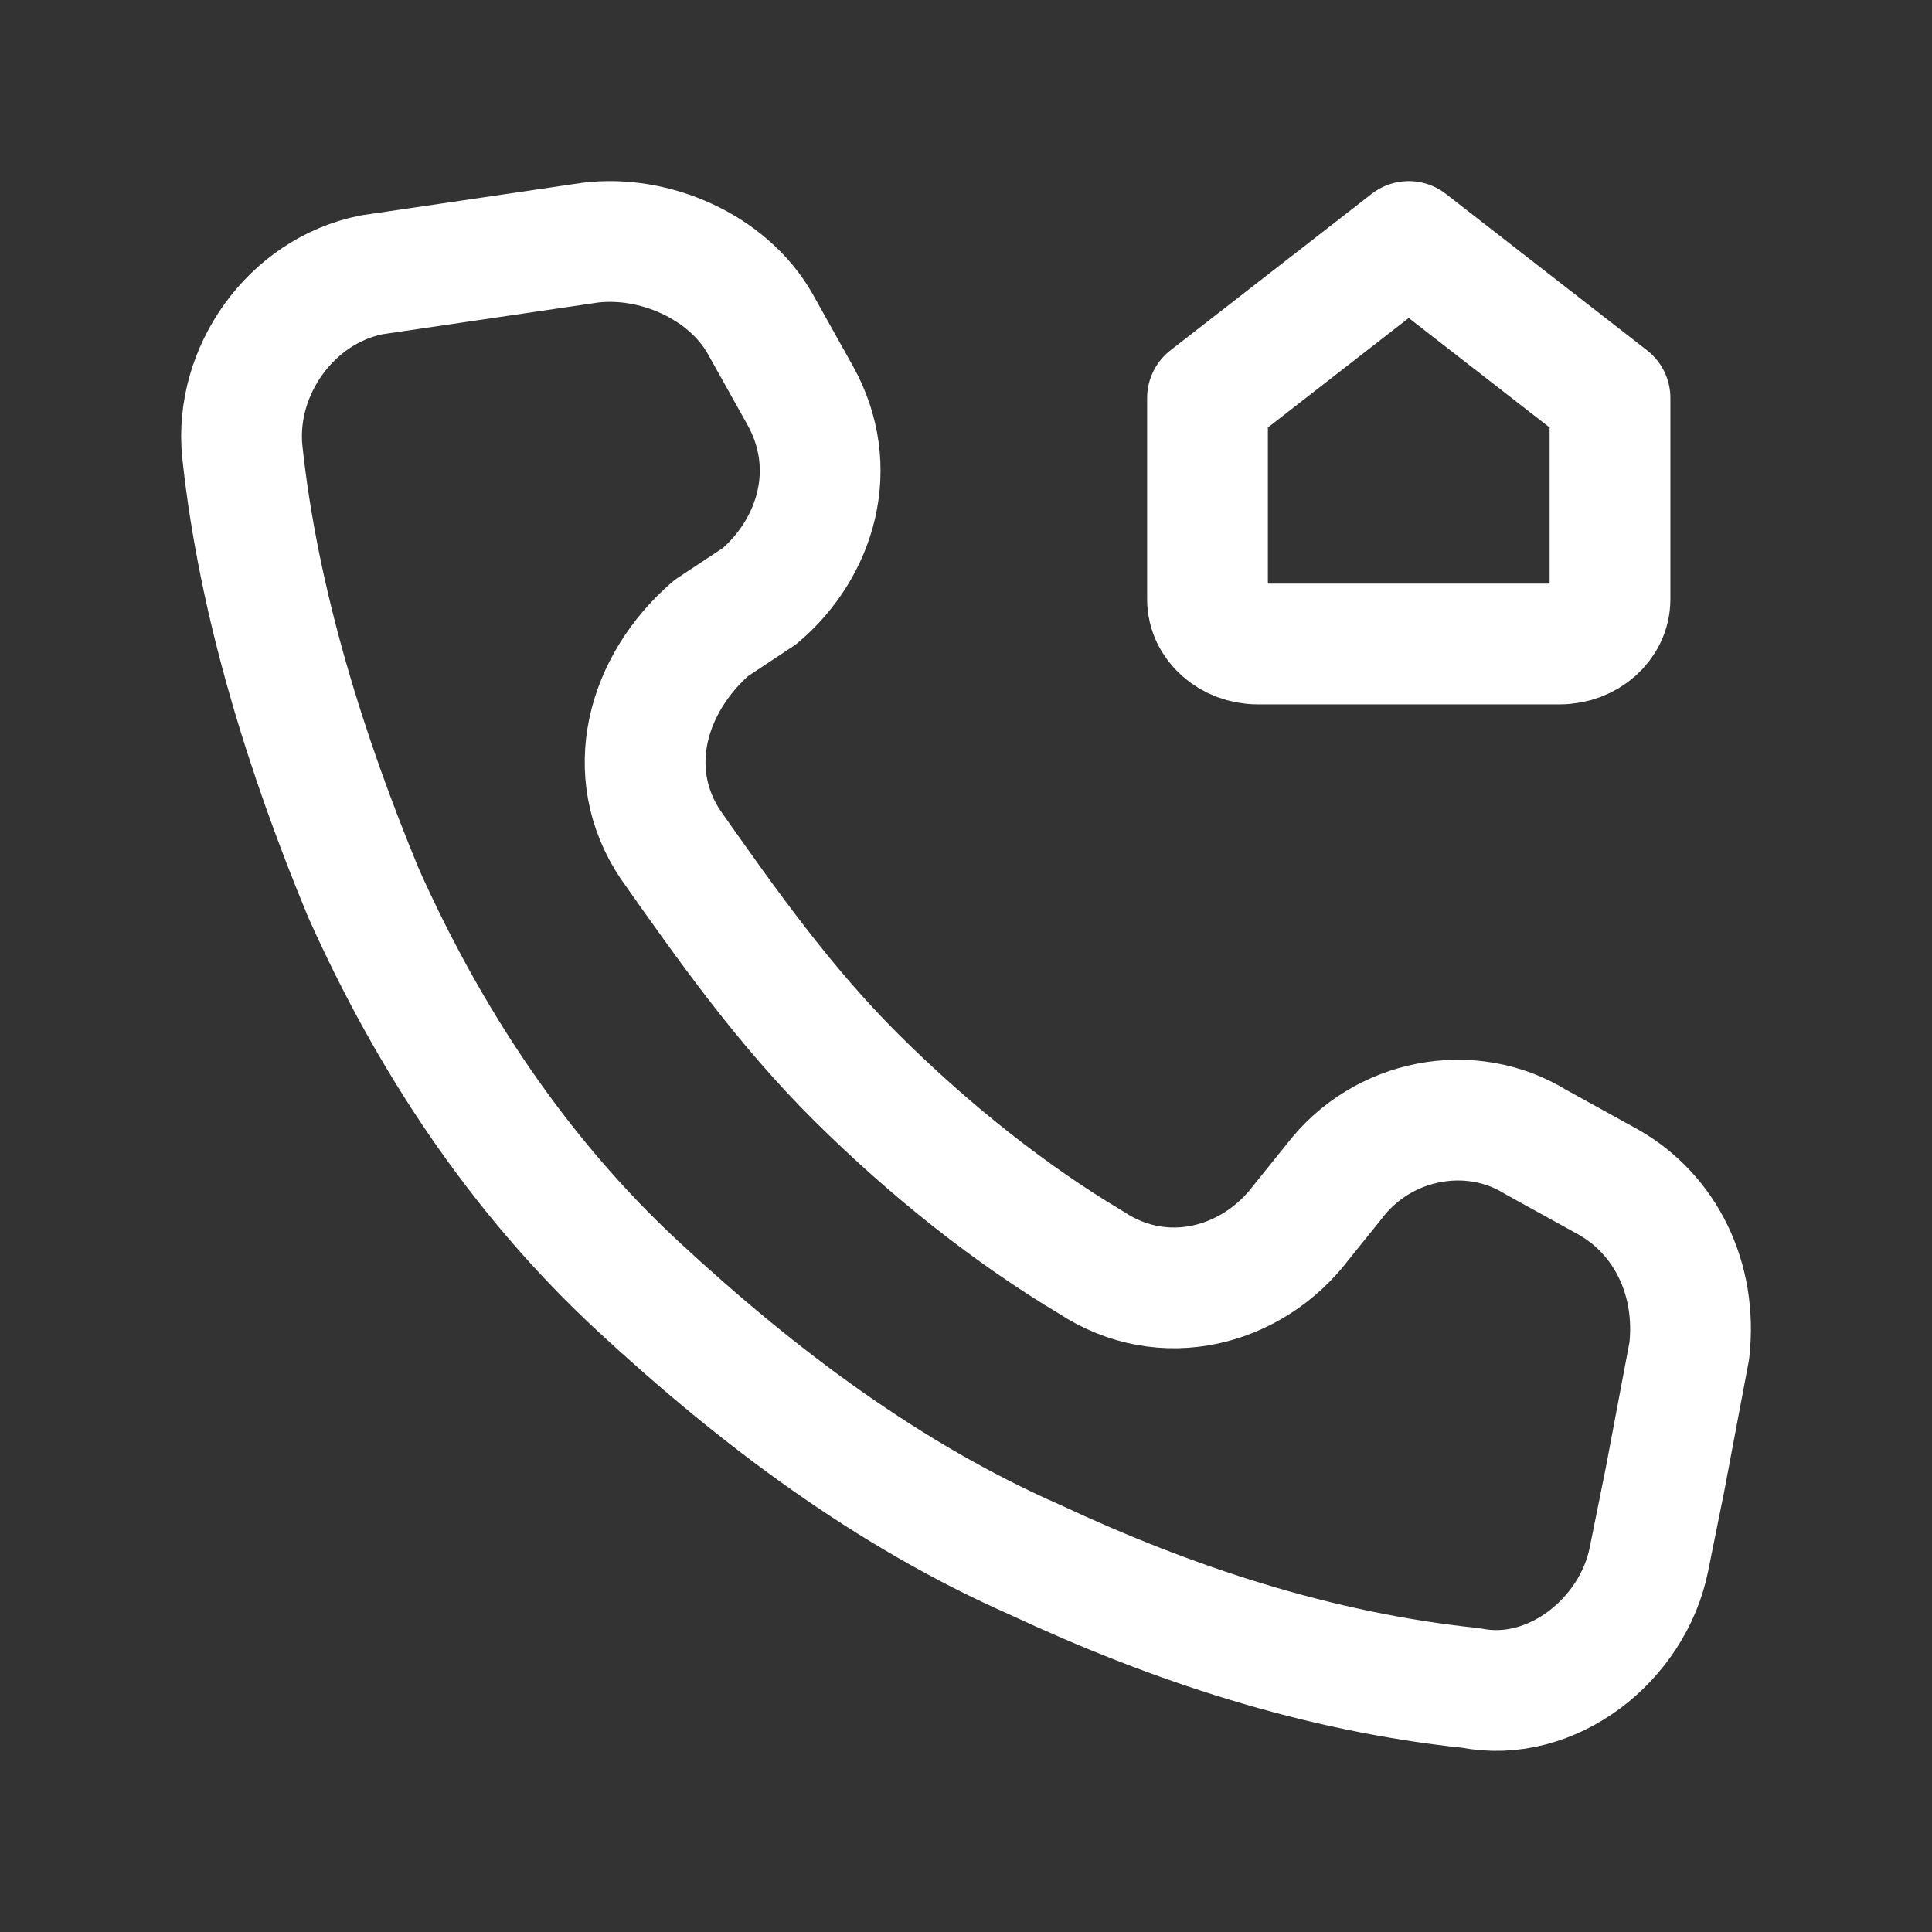 <svg fill="none" height="24" viewBox="0 0 24 24" width="24" xmlns="http://www.w3.org/2000/svg"><rect x="0" y="0" width="24" height="24" fill="#333333" stroke="none"/><g stroke="#fff" stroke-linecap="round" stroke-linejoin="round" stroke-width="1.5"><path d="m7.328 3.015c.803-.1 1.707.299 2.109.997l.502.898c.502.898.201 1.895-.502 2.494l-.603.399c-.803.698-1.105 1.795-.502 2.693.703.998 1.406 1.995 2.31 2.893.904.898 1.908 1.696 2.912 2.294.904.598 2.008.299 2.611-.499l.402-.499c.603-.798 1.707-.997 2.51-.499l.904.499c.703.399 1.105 1.197 1.004 2.095l-.301 1.596-.201.997c-.201.998-1.205 1.795-2.209 1.596-1.908-.2-3.716-.798-5.423-1.596-1.808-.798-3.414-1.995-4.921-3.391s-2.611-3.092-3.414-4.888c-.703-1.696-1.305-3.591-1.506-5.486-.1-.997.603-1.995 1.607-2.194z"/><path d="m17.5 3 2.5 1.944v2.5c0 .306-.281.556-.625.556h-3.75c-.344 0-.625-.25-.625-.556v-2.5z"/></g></svg>
